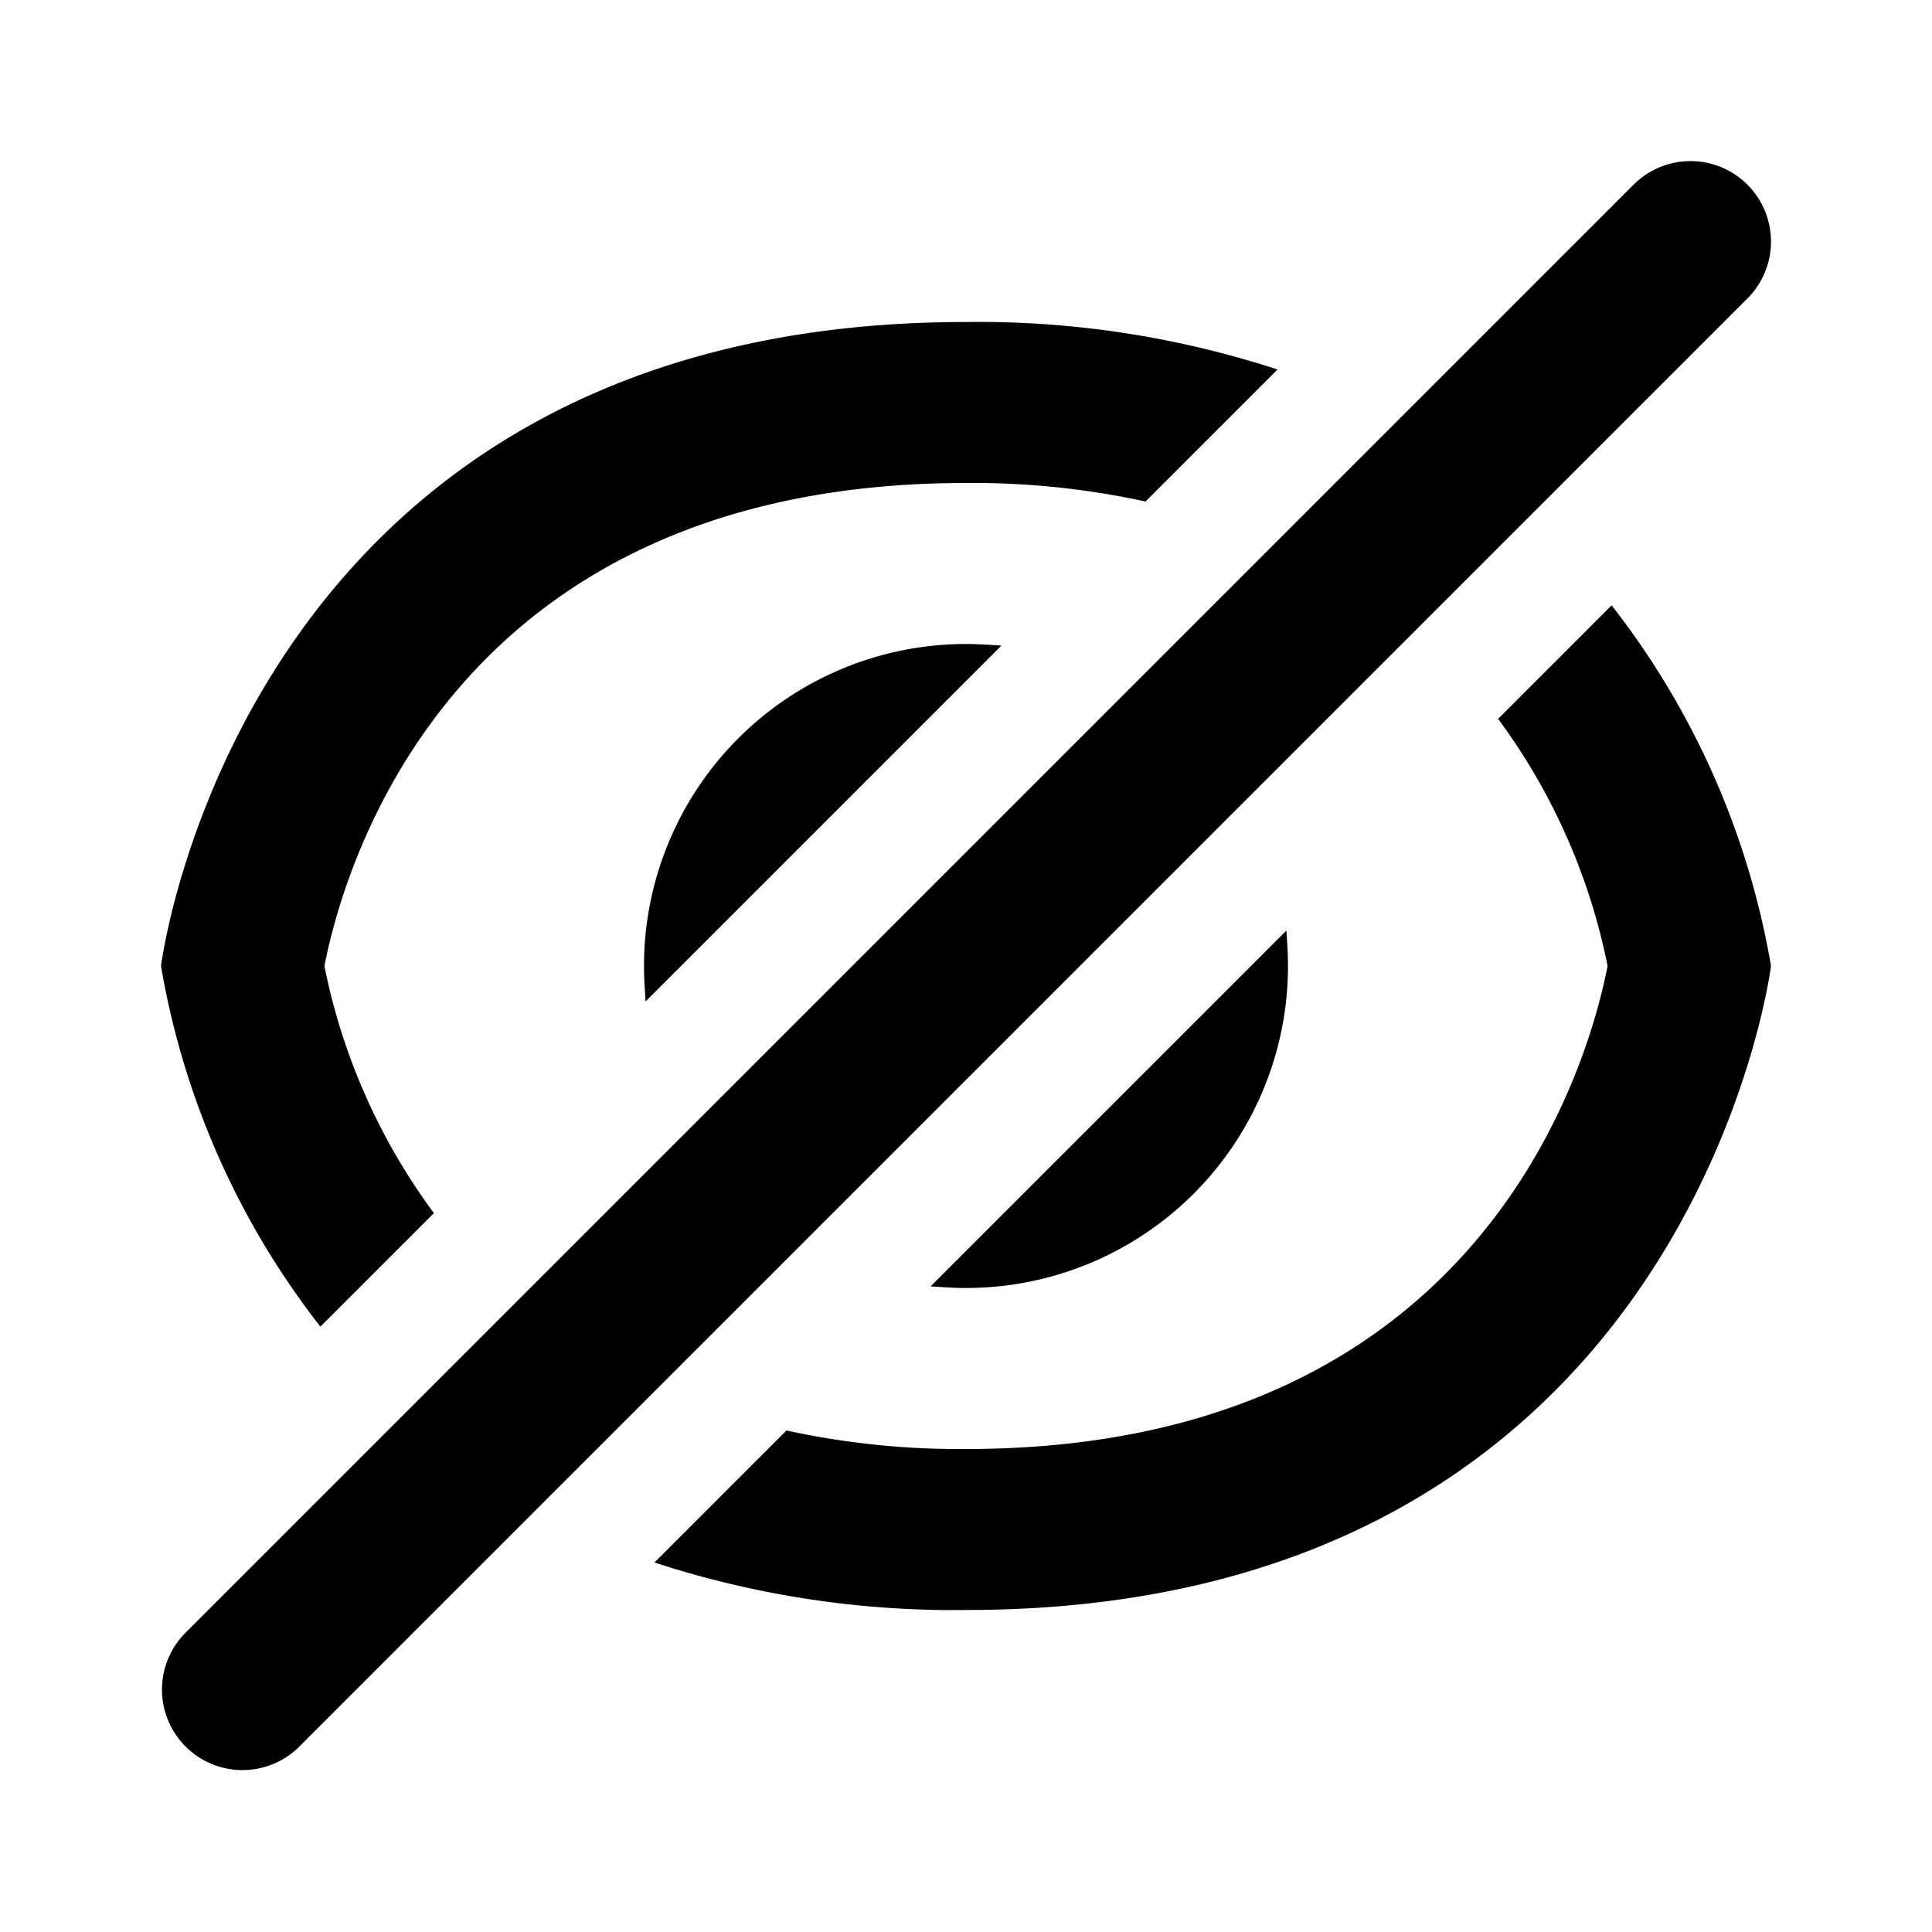 <svg xmlns="http://www.w3.org/2000/svg" width="24" height="24" viewBox="0 0 24 24">
  <g transform="translate(-2954 -1407)">
    <path d="M2975.707,1409.294a1,1,0,0,0-1.414,0l-18,18a1,1,0,0,0,1.414,1.414l18-18A1,1,0,0,0,2975.707,1409.294Z"/>
    <path d="M2974.02,1414.52l-1.41,1.41a7.692,7.692,0,0,1,1.36,3.07c-.25,1.28-1.61,6-7.97,6a10.055,10.055,0,0,1-2.23-.23l-1.64,1.64a11.976,11.976,0,0,0,3.87.59c9,0,10-8,10-8A10.005,10.005,0,0,0,2974.02,1414.52Z"/>
    <path d="M2959.39,1422.07a7.692,7.692,0,0,1-1.36-3.07c.25-1.28,1.61-6,7.97-6a10.055,10.055,0,0,1,2.23.23l1.64-1.64a11.976,11.976,0,0,0-3.87-.59c-9,0-10,8-10,8a10.005,10.005,0,0,0,1.98,4.48Z"/>
    <path d="M2966,1423a4,4,0,0,0,4-4c0-.15-.01-.29-.02-.44l-4.42,4.42C2965.71,1422.99,2965.85,1423,2966,1423Z"/>
    <path d="M2962,1419c0,.15.01.29.02.44l4.42-4.42c-.15-.01-.29-.02-.44-.02A4,4,0,0,0,2962,1419Z"/>
  </g>
</svg>
